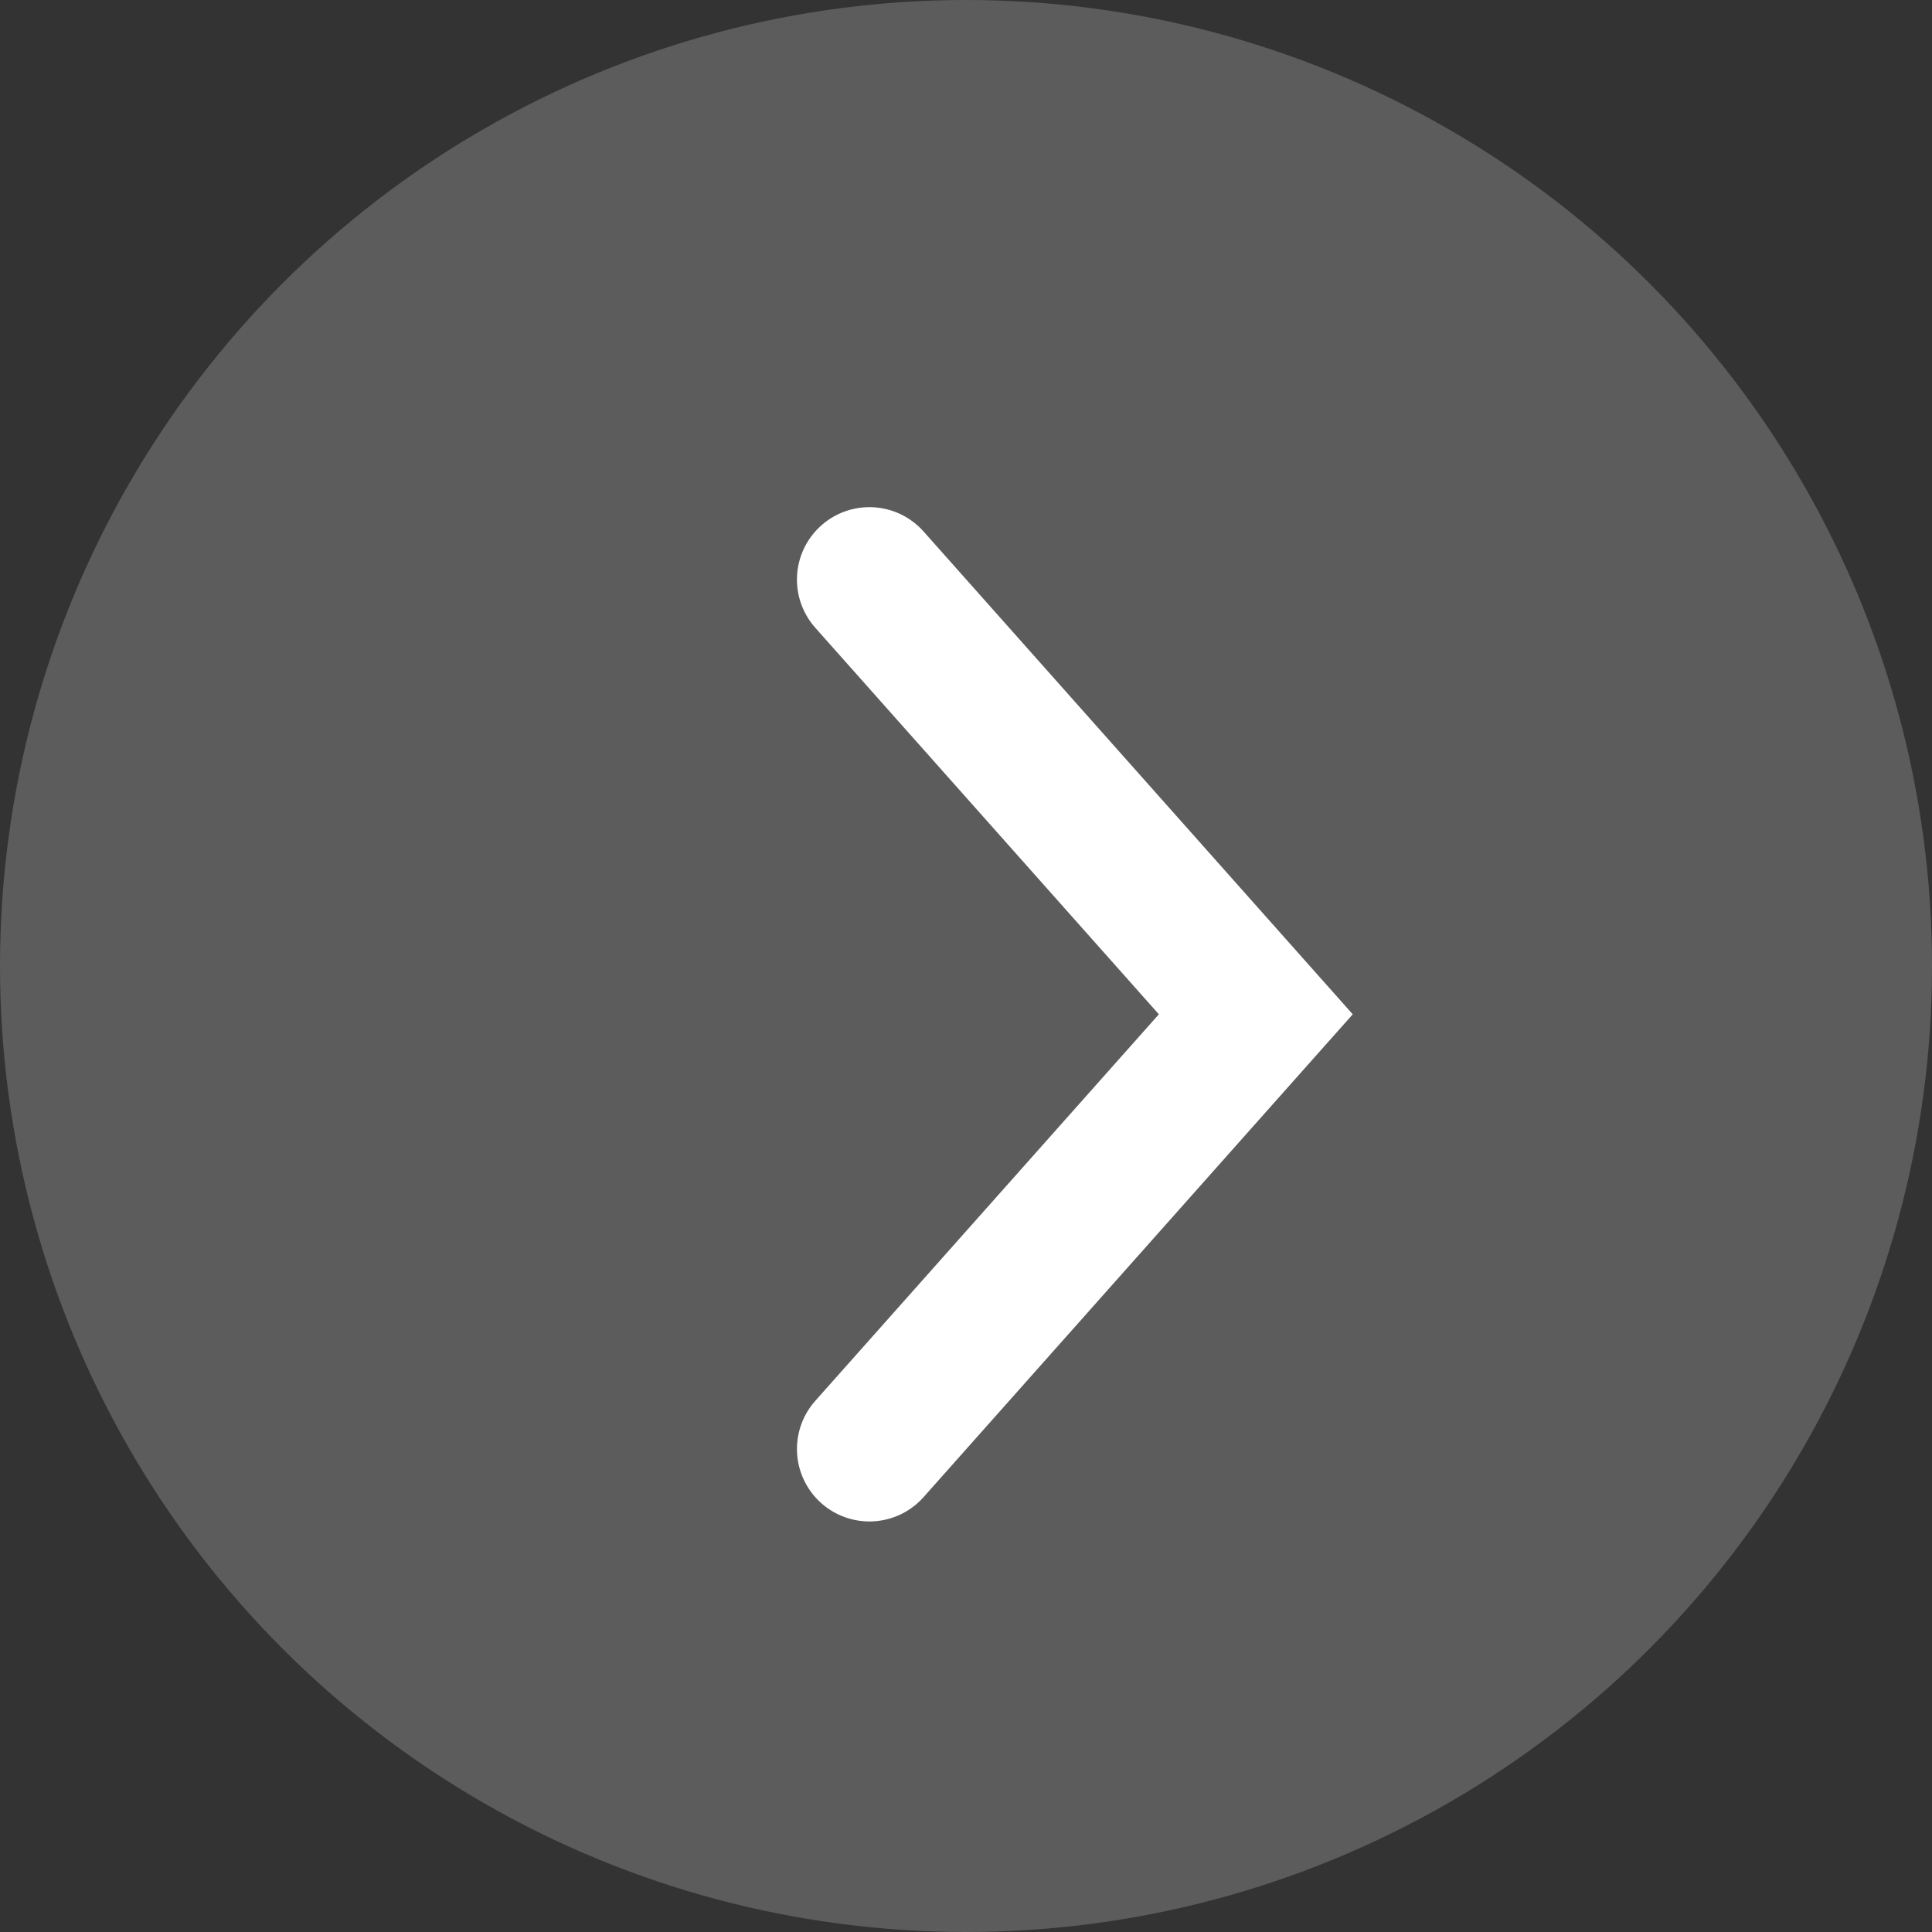 <svg width="20" height="20" viewBox="0 0 20 20" fill="none" xmlns="http://www.w3.org/2000/svg">
<rect x="0" y="0" width="20" height="20" fill="#333333" stroke="none"/>
<circle cx="10" cy="10" r="10" fill="white" fill-opacity="0.2"/>
<path d="M9 6L13 10.5L9 15" stroke="white" stroke-width="1.5" stroke-linecap="round"/>
</svg>
